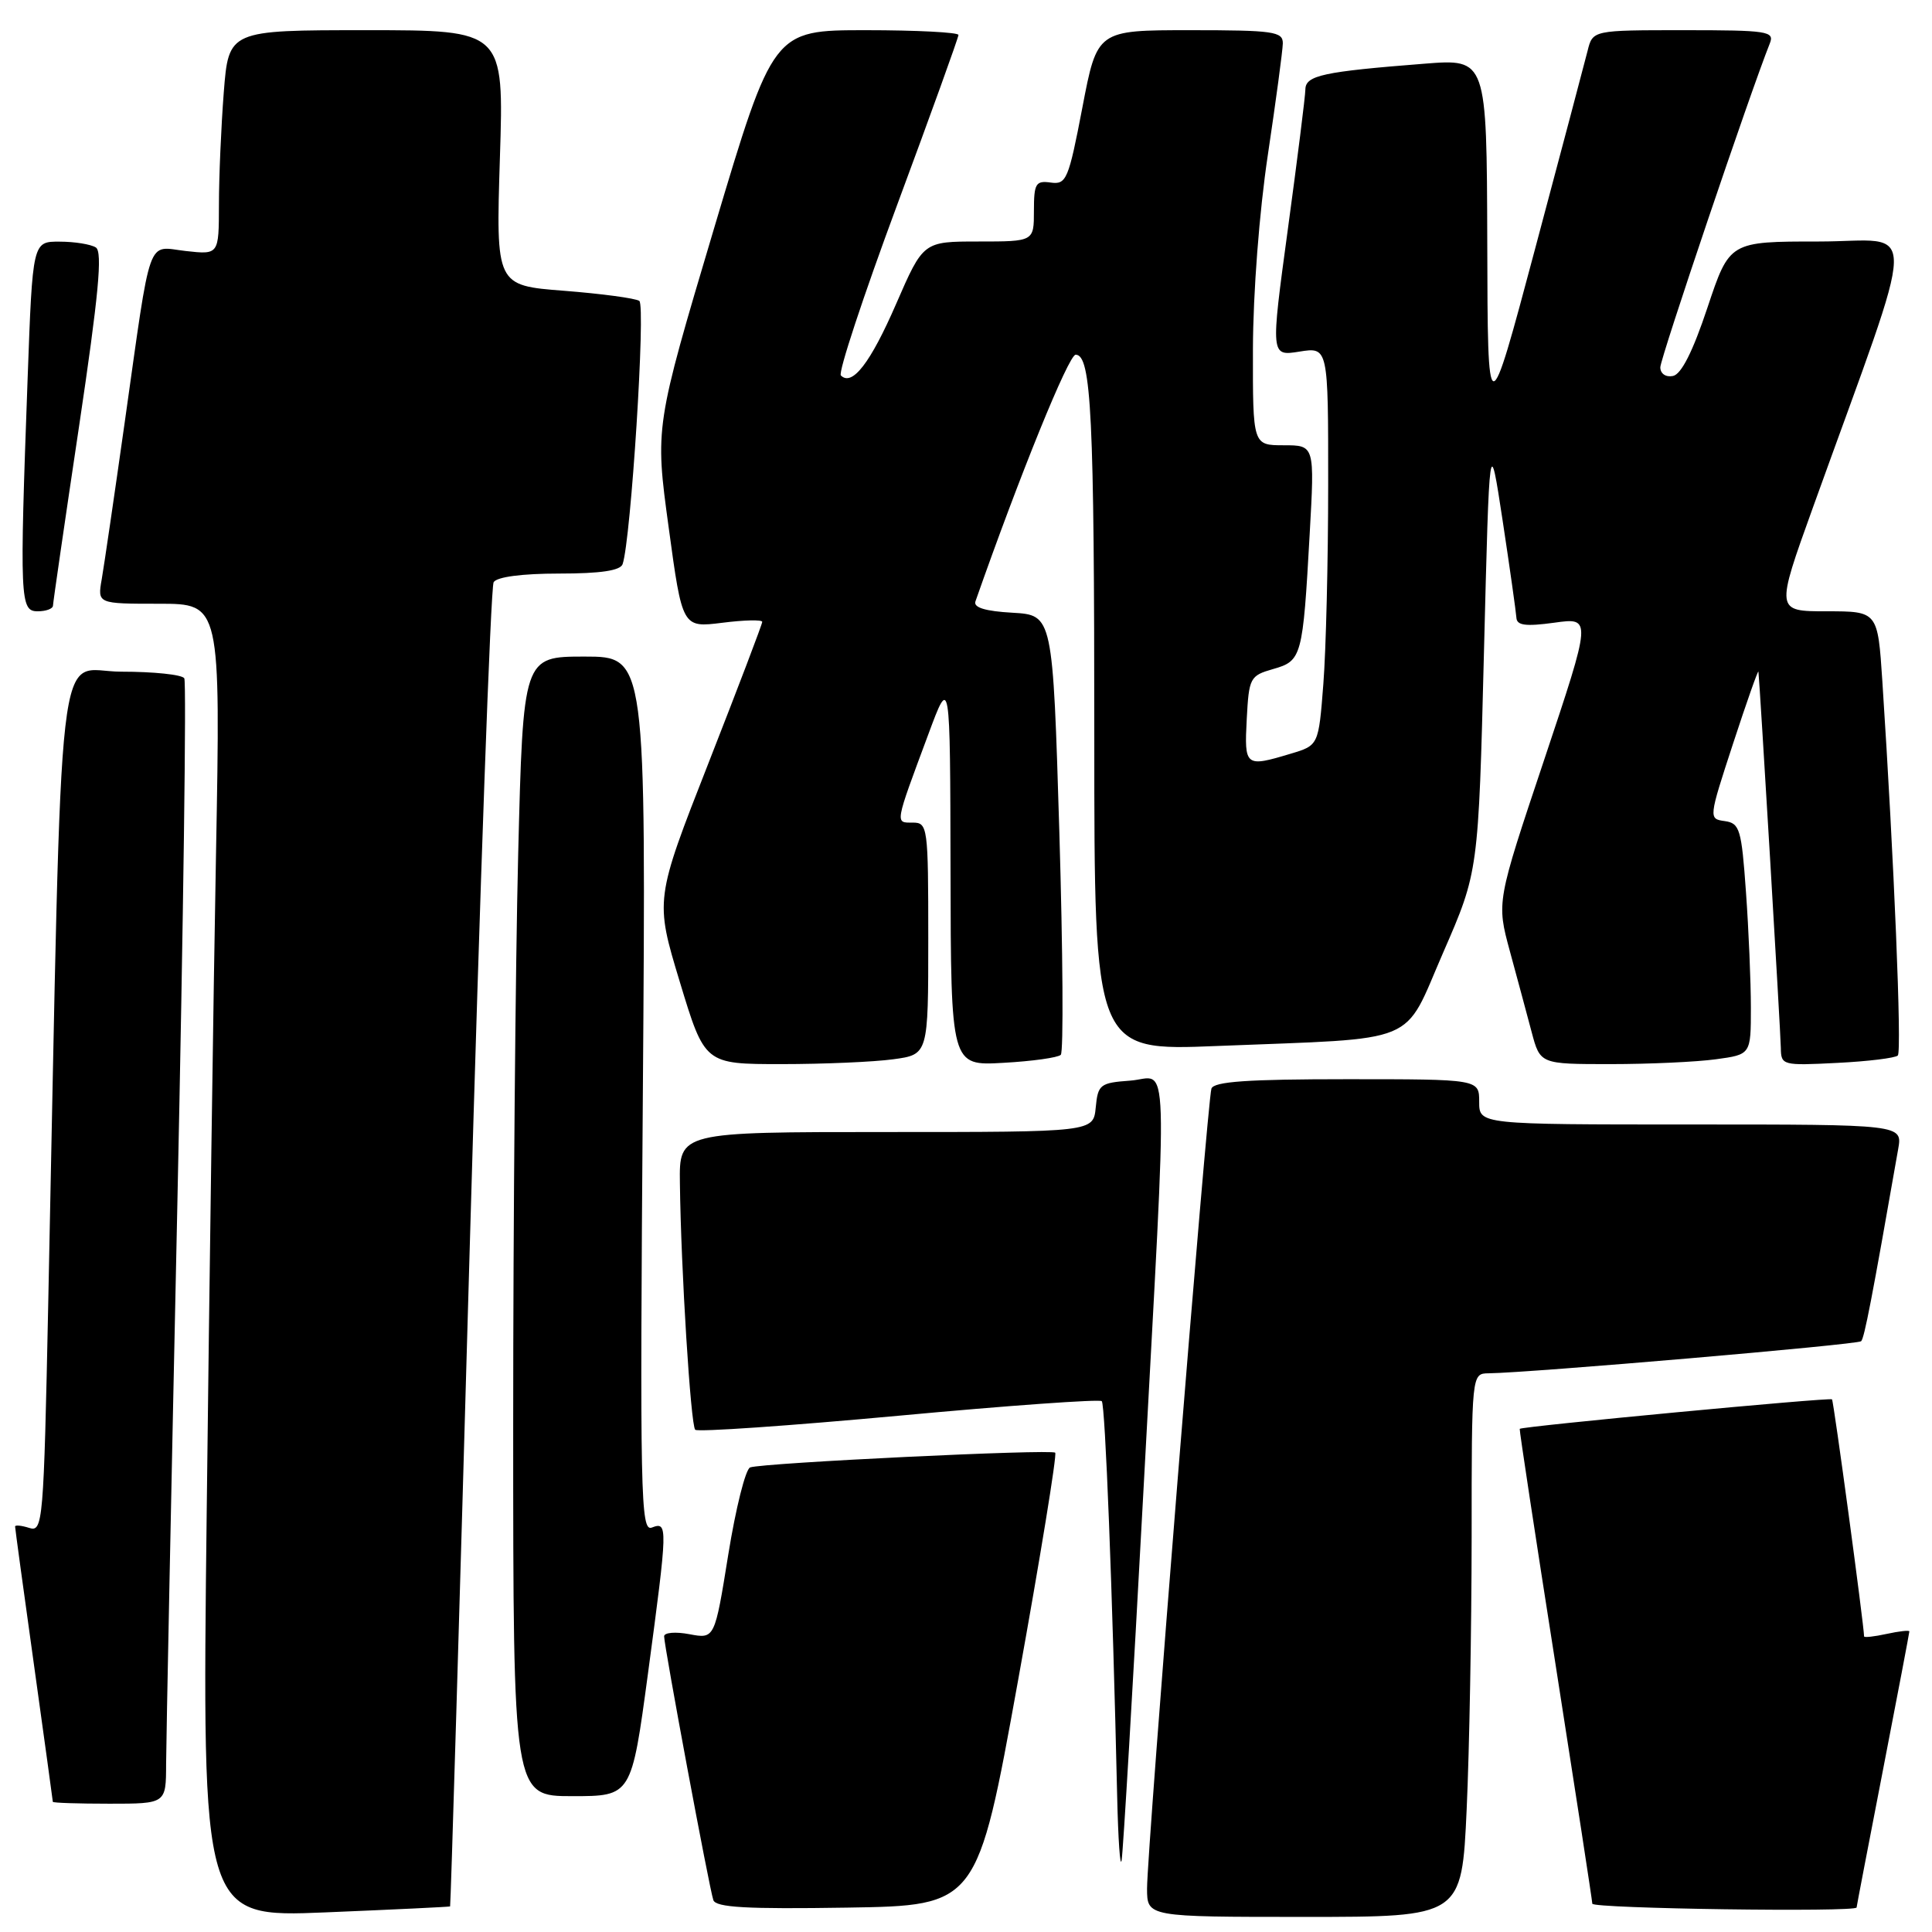 <?xml version="1.0" encoding="UTF-8" standalone="no"?>
<!DOCTYPE svg PUBLIC "-//W3C//DTD SVG 1.1//EN" "http://www.w3.org/Graphics/SVG/1.1/DTD/svg11.dtd" >
<svg xmlns="http://www.w3.org/2000/svg" xmlns:xlink="http://www.w3.org/1999/xlink" version="1.1" viewBox="0 0 256 256">
 <g >
 <path fill="currentColor"
d=" M 59.64 252.61 C 59.72 252.55 60.89 213.30 62.24 165.39 C 63.60 117.49 65.02 77.77 65.41 77.14 C 65.85 76.44 69.18 76.00 74.09 76.00 C 79.57 76.00 82.20 75.61 82.50 74.75 C 83.60 71.56 85.58 40.45 84.71 39.87 C 84.19 39.52 79.71 38.92 74.74 38.53 C 65.71 37.83 65.71 37.83 66.24 20.91 C 66.78 4.00 66.78 4.00 48.54 4.00 C 30.30 4.00 30.30 4.00 29.65 12.25 C 29.30 16.79 29.01 23.48 29.01 27.13 C 29.00 33.75 29.00 33.75 24.61 33.26 C 19.39 32.67 20.11 30.62 16.52 56.00 C 15.16 65.62 13.79 74.96 13.48 76.75 C 12.91 80.00 12.91 80.00 21.07 80.00 C 29.23 80.00 29.23 80.00 28.62 113.25 C 28.28 131.54 27.73 170.70 27.39 200.29 C 26.76 254.07 26.76 254.07 43.13 253.40 C 52.13 253.03 59.56 252.67 59.64 252.61 Z  M 194.34 239.75 C 194.70 231.91 194.99 215.71 195.00 203.75 C 195.00 182.00 195.00 182.00 197.25 181.97 C 202.80 181.90 246.16 178.17 246.61 177.72 C 247.04 177.29 248.02 172.22 251.52 152.25 C 252.09 149.00 252.09 149.00 224.05 149.00 C 196.00 149.00 196.00 149.00 196.00 146.00 C 196.00 143.00 196.00 143.00 178.47 143.00 C 165.33 143.00 160.83 143.31 160.52 144.25 C 159.98 145.86 151.98 245.28 151.99 250.25 C 152.00 254.00 152.00 254.00 172.84 254.00 C 193.69 254.00 193.69 254.00 194.34 239.75 Z  M 134.89 222.72 C 137.85 206.34 140.07 192.74 139.82 192.49 C 139.32 191.99 101.16 193.83 99.40 194.44 C 98.79 194.65 97.49 199.85 96.50 205.99 C 94.70 217.17 94.70 217.17 91.35 216.54 C 89.51 216.19 88.00 216.32 88.00 216.82 C 88.00 218.12 93.99 250.25 94.52 251.77 C 94.85 252.75 98.94 252.98 112.23 252.77 C 129.50 252.50 129.50 252.50 134.89 222.72 Z  M 246.01 252.75 C 246.01 252.61 247.59 244.40 249.51 234.50 C 251.43 224.60 253.00 216.35 253.00 216.17 C 253.00 215.99 251.65 216.14 250.00 216.50 C 248.35 216.86 247.00 217.01 247.00 216.83 C 246.99 215.40 242.97 185.63 242.75 185.42 C 242.47 185.14 201.63 189.00 201.37 189.33 C 201.30 189.42 203.43 203.45 206.11 220.50 C 208.78 237.55 210.98 251.84 210.99 252.25 C 211.00 252.90 245.99 253.40 246.01 252.75 Z  M 151.49 197.93 C 154.77 137.02 154.96 142.82 149.75 143.19 C 145.76 143.48 145.48 143.70 145.19 146.75 C 144.87 150.00 144.87 150.00 117.44 150.00 C 90.00 150.00 90.00 150.00 90.09 156.75 C 90.23 168.21 91.52 188.85 92.12 189.45 C 92.43 189.77 104.57 188.93 119.09 187.59 C 133.60 186.24 145.71 185.38 145.99 185.66 C 146.45 186.11 147.41 210.75 148.03 238.00 C 148.16 243.78 148.43 247.60 148.62 246.50 C 148.82 245.40 150.11 223.55 151.49 197.93 Z  M 22.01 233.75 C 22.02 230.86 22.69 197.51 23.50 159.63 C 24.30 121.75 24.72 90.36 24.42 89.88 C 24.13 89.39 20.36 89.00 16.06 89.00 C 7.31 89.00 8.30 80.46 6.39 172.78 C 5.79 201.81 5.68 203.03 3.88 202.46 C 2.85 202.13 2.00 202.05 2.00 202.27 C 2.00 202.50 3.12 210.74 4.50 220.59 C 5.87 230.44 7.00 238.61 7.00 238.75 C 7.00 238.89 10.38 239.00 14.50 239.00 C 22.00 239.00 22.00 239.00 22.01 233.75 Z  M 85.86 221.75 C 88.49 202.14 88.51 201.59 86.37 202.41 C 84.88 202.98 84.78 198.31 85.18 145.02 C 85.61 87.00 85.61 87.00 77.46 87.00 C 69.32 87.00 69.32 87.00 68.66 113.25 C 68.30 127.69 68.00 161.66 68.00 188.75 C 68.00 238.00 68.00 238.00 75.84 238.00 C 83.67 238.00 83.67 238.00 85.86 221.75 Z  M 118.36 140.36 C 123.00 139.73 123.00 139.73 123.00 124.36 C 123.00 109.50 122.93 109.00 120.93 109.00 C 118.59 109.00 118.52 109.36 123.00 97.32 C 125.90 89.50 125.90 89.50 125.95 115.36 C 126.00 141.23 126.00 141.23 132.95 140.83 C 136.77 140.62 140.19 140.14 140.56 139.77 C 140.93 139.40 140.84 126.14 140.37 110.30 C 139.50 81.50 139.50 81.50 134.16 81.19 C 130.56 80.99 128.96 80.50 129.25 79.69 C 135.09 63.03 141.60 47.00 142.53 47.00 C 144.61 47.00 145.00 55.09 145.00 97.77 C 145.00 139.26 145.00 139.26 161.25 138.60 C 188.55 137.51 185.81 138.64 191.24 126.19 C 195.90 115.50 195.90 115.50 196.63 86.50 C 197.36 57.50 197.36 57.50 199.11 69.00 C 200.07 75.33 200.88 81.10 200.93 81.84 C 200.98 82.88 202.15 83.03 205.96 82.51 C 210.91 81.82 210.91 81.82 204.61 100.68 C 198.30 119.53 198.30 119.53 200.06 126.02 C 201.03 129.58 202.33 134.41 202.95 136.75 C 204.08 141.00 204.08 141.00 213.40 141.00 C 218.53 141.00 224.81 140.71 227.36 140.36 C 232.00 139.73 232.00 139.73 232.00 133.52 C 232.00 130.10 231.71 123.21 231.35 118.21 C 230.76 109.87 230.53 109.08 228.54 108.80 C 226.39 108.50 226.39 108.47 229.65 98.50 C 231.45 93.00 232.96 88.72 233.00 89.00 C 233.16 90.19 235.94 136.72 235.97 138.86 C 236.00 141.16 236.19 141.21 243.43 140.84 C 247.52 140.64 251.14 140.19 251.47 139.86 C 252.02 139.31 250.97 113.89 249.42 90.25 C 248.81 81.00 248.81 81.00 242.04 81.00 C 235.27 81.00 235.27 81.00 240.22 67.25 C 254.44 27.76 254.34 32.00 241.02 32.00 C 229.17 32.00 229.17 32.00 226.25 40.75 C 224.31 46.58 222.78 49.61 221.67 49.82 C 220.72 50.01 220.00 49.51 220.00 48.67 C 220.00 47.48 231.92 12.23 234.51 5.75 C 235.16 4.14 234.24 4.00 223.13 4.00 C 211.04 4.00 211.04 4.00 210.36 6.75 C 209.98 8.26 206.85 20.07 203.40 33.00 C 197.13 56.50 197.13 56.50 197.07 32.15 C 197.00 7.79 197.00 7.79 188.75 8.44 C 175.33 9.49 173.00 9.99 172.97 11.84 C 172.96 12.75 171.91 21.08 170.65 30.35 C 168.36 47.20 168.36 47.20 172.18 46.59 C 176.00 45.98 176.00 45.98 175.99 64.24 C 175.99 74.28 175.70 86.16 175.35 90.63 C 174.72 98.77 174.72 98.77 170.99 99.88 C 165.01 101.68 164.87 101.57 165.20 95.28 C 165.49 89.80 165.63 89.53 168.70 88.65 C 172.50 87.57 172.63 87.07 173.54 70.75 C 174.20 59.00 174.20 59.00 170.10 59.00 C 166.00 59.00 166.00 59.00 166.02 46.25 C 166.04 38.82 166.86 28.07 168.00 20.50 C 169.07 13.35 169.96 6.71 169.98 5.75 C 170.00 4.18 168.76 4.00 157.69 4.00 C 145.38 4.00 145.38 4.00 143.42 14.25 C 141.59 23.80 141.30 24.48 139.23 24.19 C 137.24 23.91 137.00 24.31 137.00 27.94 C 137.00 32.00 137.00 32.00 129.67 32.00 C 122.34 32.00 122.34 32.00 118.75 40.25 C 115.34 48.10 112.91 51.24 111.42 49.75 C 111.04 49.38 114.40 39.22 118.87 27.17 C 123.34 15.12 127.00 4.98 127.00 4.63 C 127.00 4.29 121.48 4.00 114.72 4.00 C 102.45 4.00 102.45 4.00 94.61 30.28 C 86.78 56.56 86.78 56.56 88.60 69.87 C 90.41 83.18 90.41 83.18 95.71 82.52 C 98.62 82.15 101.00 82.10 101.00 82.40 C 101.00 82.70 97.80 91.10 93.89 101.08 C 86.78 119.21 86.78 119.21 90.08 130.11 C 93.38 141.00 93.38 141.00 103.55 141.00 C 109.14 141.00 115.81 140.71 118.36 140.36 Z  M 7.02 80.25 C 7.03 79.84 8.58 69.16 10.47 56.53 C 13.07 39.08 13.61 33.37 12.70 32.79 C 12.04 32.37 9.88 32.02 7.91 32.02 C 4.32 32.00 4.32 32.00 3.66 50.16 C 2.59 79.58 2.65 81.00 5.00 81.00 C 6.10 81.00 7.01 80.66 7.02 80.25 Z "/>
</g>
</svg>